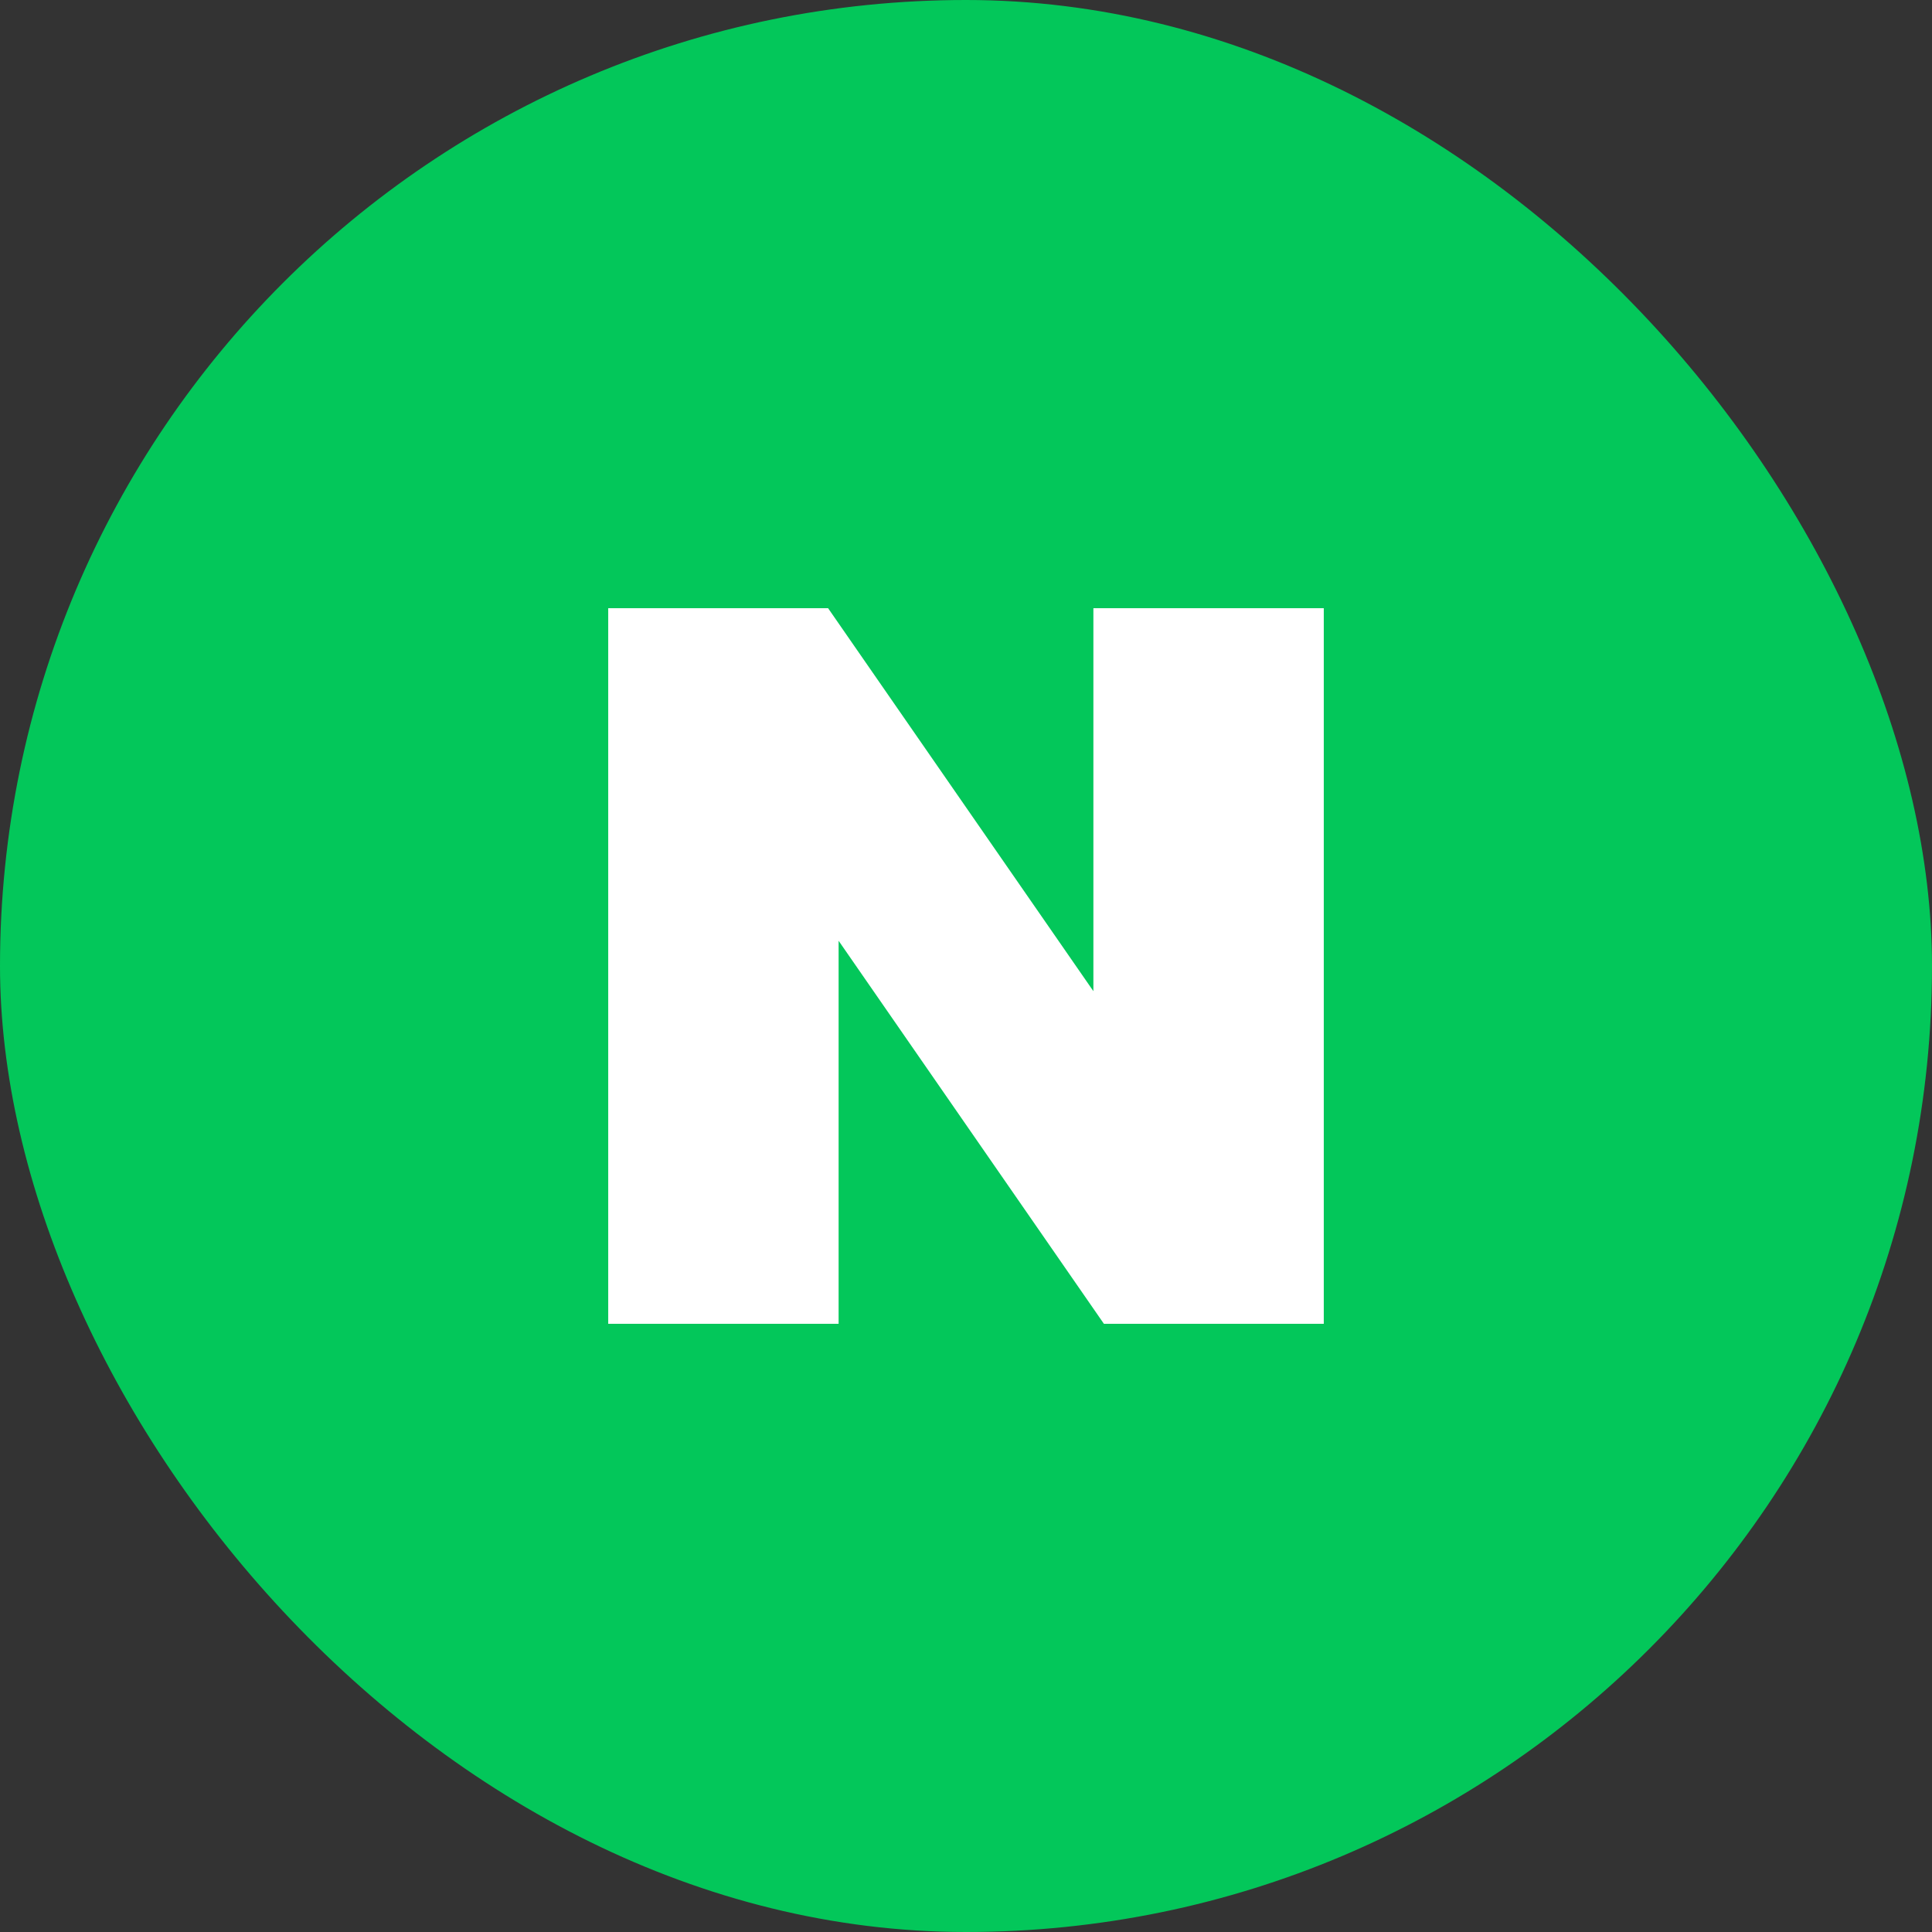 <svg width="32" height="32" viewBox="0 0 32 32" fill="none" xmlns="http://www.w3.org/2000/svg">
<rect x="0" y="0" width="32" height="32" fill="#333333" stroke="none"/>
<rect width="32" height="32" rx="16" fill="#03C75A"/>
<g clip-path="url(#clip0_8_629)">
<path d="M18.11 16.417L13.716 10.074H10.074V21.926H13.89V15.582L18.284 21.926H21.926V10.074H18.11V16.417Z" fill="white"/>
</g>
<defs>
<clipPath id="clip0_8_629">
<rect width="11.852" height="11.852" fill="white" transform="translate(10.074 10.074)"/>
</clipPath>
</defs>
</svg>
